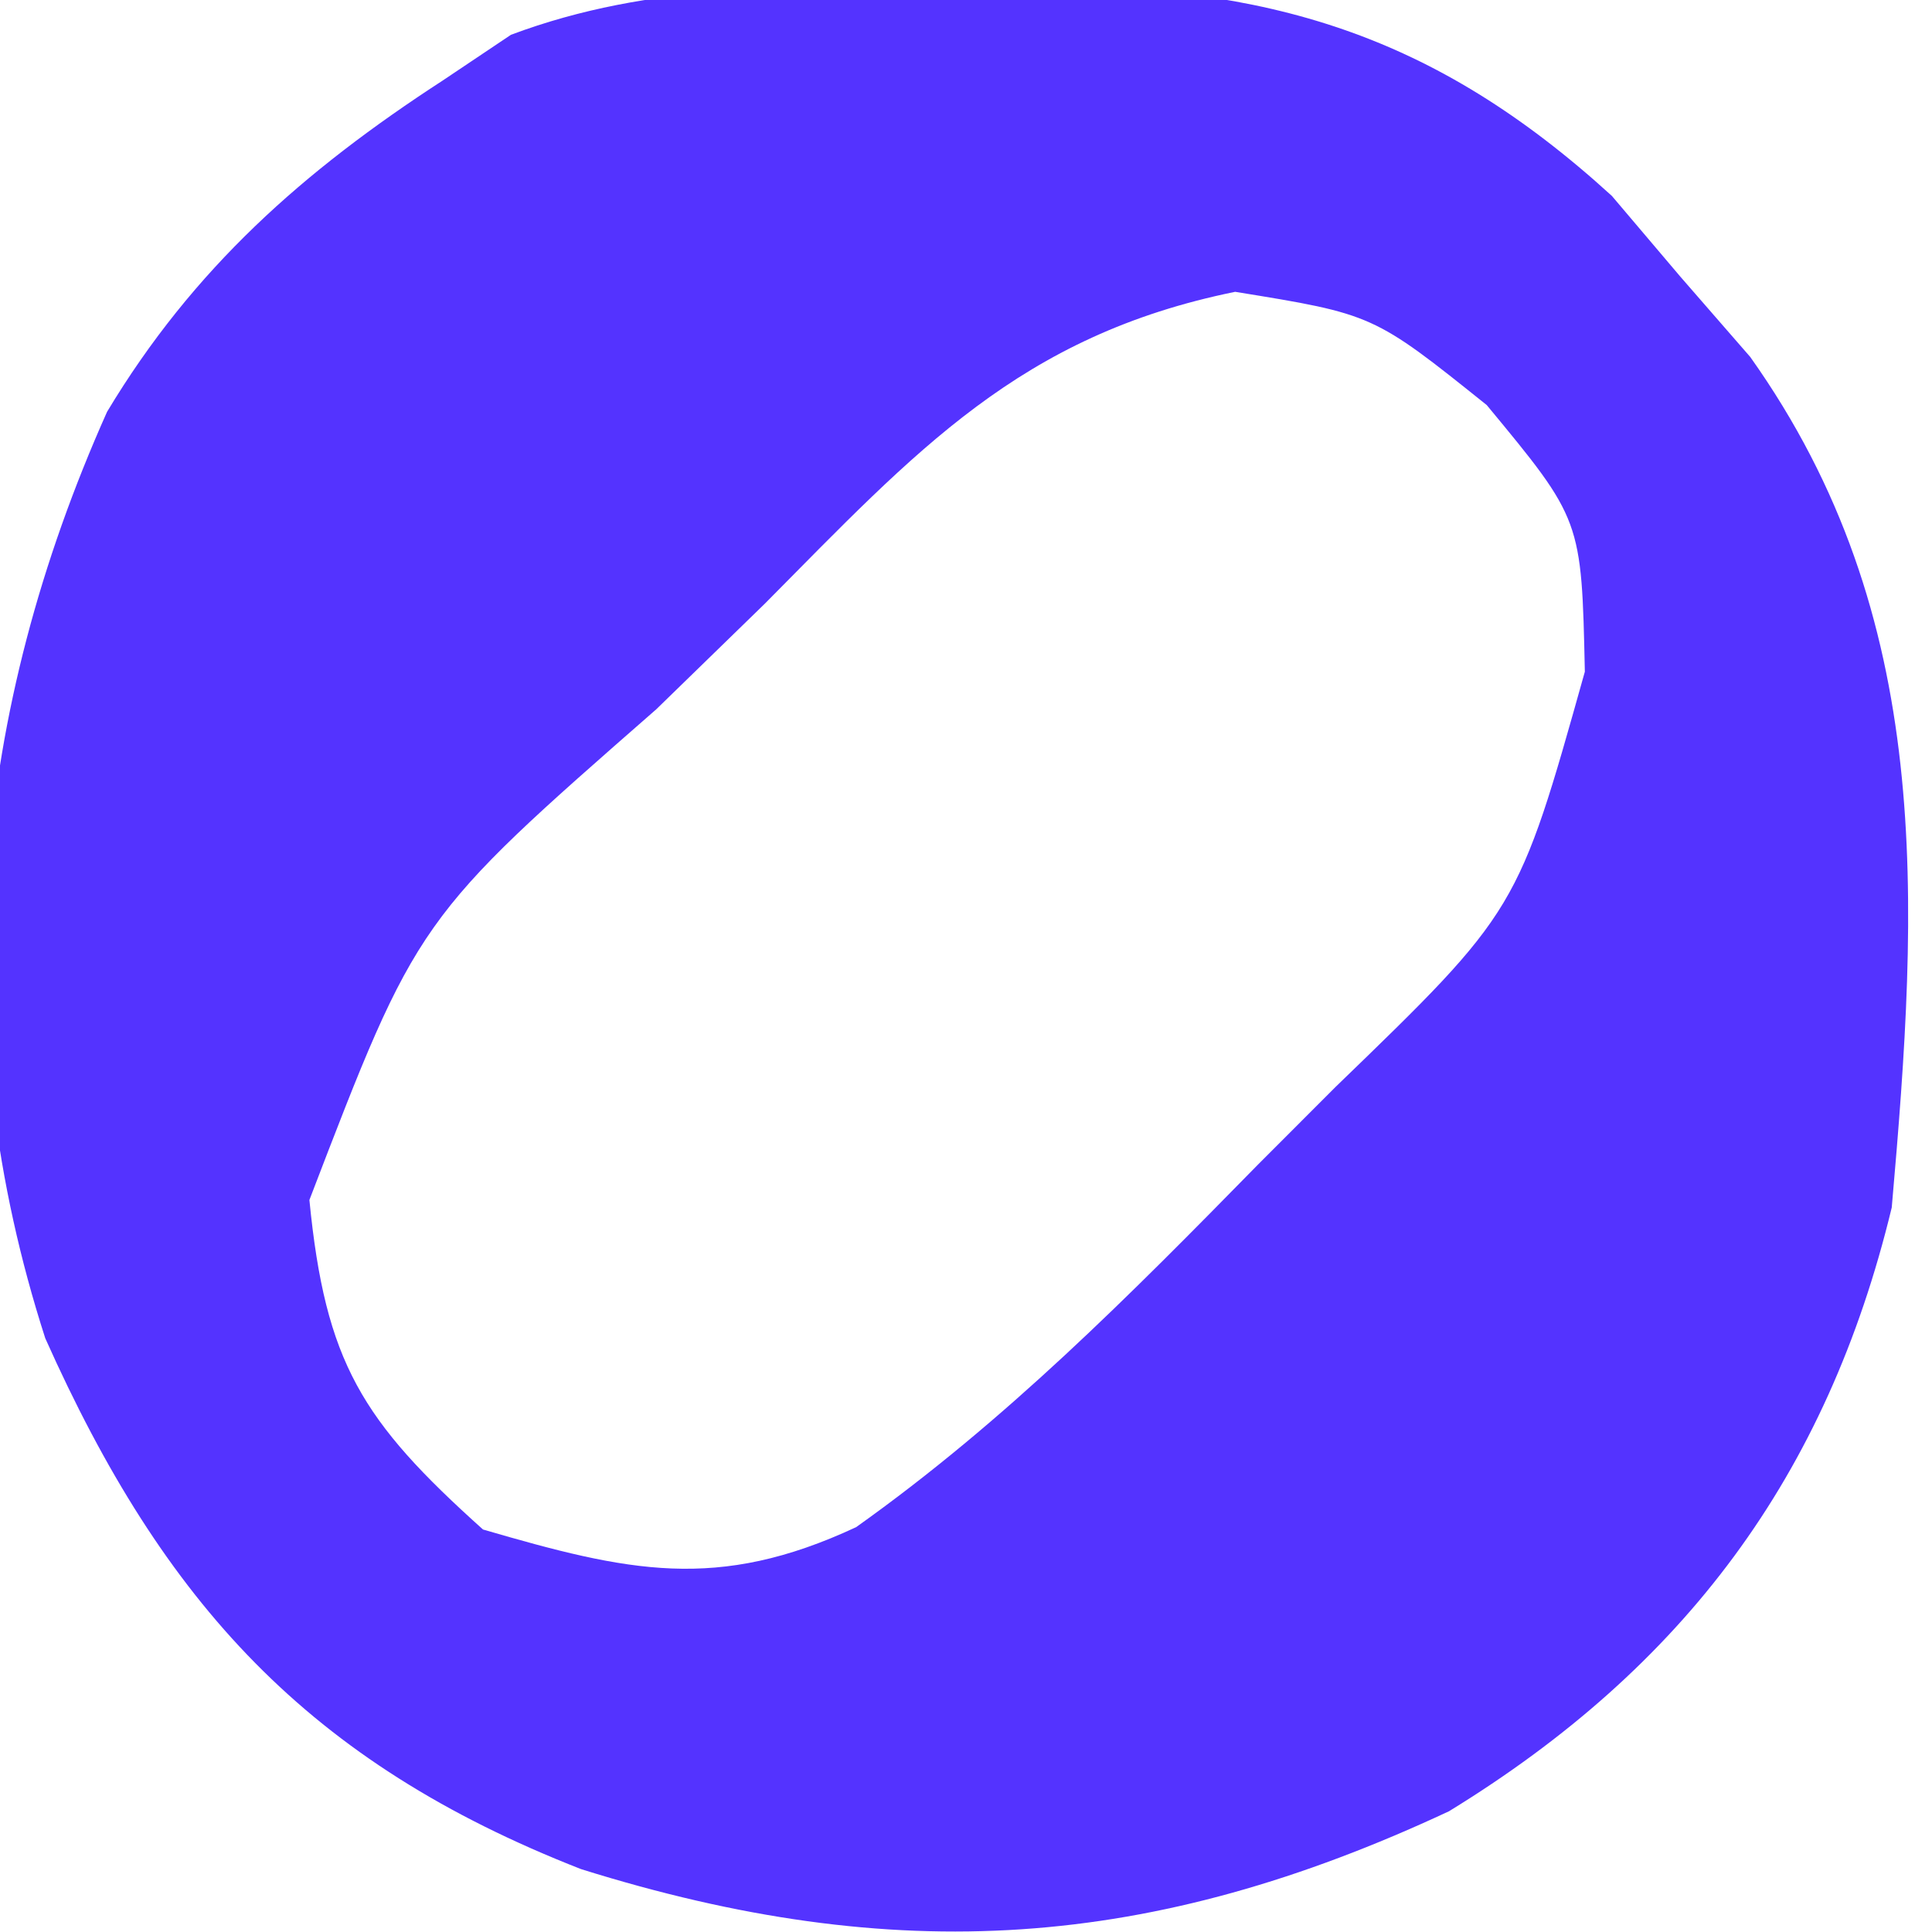 <?xml version="1.0" encoding="UTF-8"?>
<svg version="1.1" xmlns="http://www.w3.org/2000/svg" width="48" height="48">
<path d="M0 0 C0.743 -0.016 1.485 -0.032 2.25 -0.049 C8.111 -0.054 12.222 1.12 16.672 5.18 C17.234 5.842 17.796 6.505 18.375 7.188 C18.947 7.845 19.52 8.502 20.109 9.18 C24.702 15.642 24.296 22.671 23.625 30.312 C22.014 36.986 18.469 41.73 12.625 45.312 C5.229 48.768 -1.121 49.197 -8.938 46.75 C-15.716 44.1 -19.31 40.143 -22.25 33.562 C-24.772 25.741 -24.04 17.985 -20.715 10.543 C-18.577 6.983 -15.837 4.56 -12.375 2.312 C-11.816 1.937 -11.256 1.562 -10.68 1.176 C-7.178 -0.136 -3.688 -0.016 0 0 Z M-4.375 15.312 C-5.264 16.177 -6.154 17.042 -7.07 17.934 C-13.004 23.127 -13.004 23.127 -15.688 30.125 C-15.291 34.165 -14.387 35.61 -11.375 38.312 C-7.772 39.361 -5.56 39.865 -2.105 38.254 C1.61 35.612 4.689 32.499 7.875 29.25 C8.512 28.613 9.149 27.975 9.805 27.318 C14.335 22.938 14.335 22.938 16 17 C15.919 13.223 15.919 13.223 13.562 10.375 C10.745 8.119 10.745 8.119 7.312 7.562 C1.966 8.65 -0.608 11.512 -4.375 15.312 Z " fill="#5433FF" transform="translate(23.375,-0.312)"/>
</svg>
